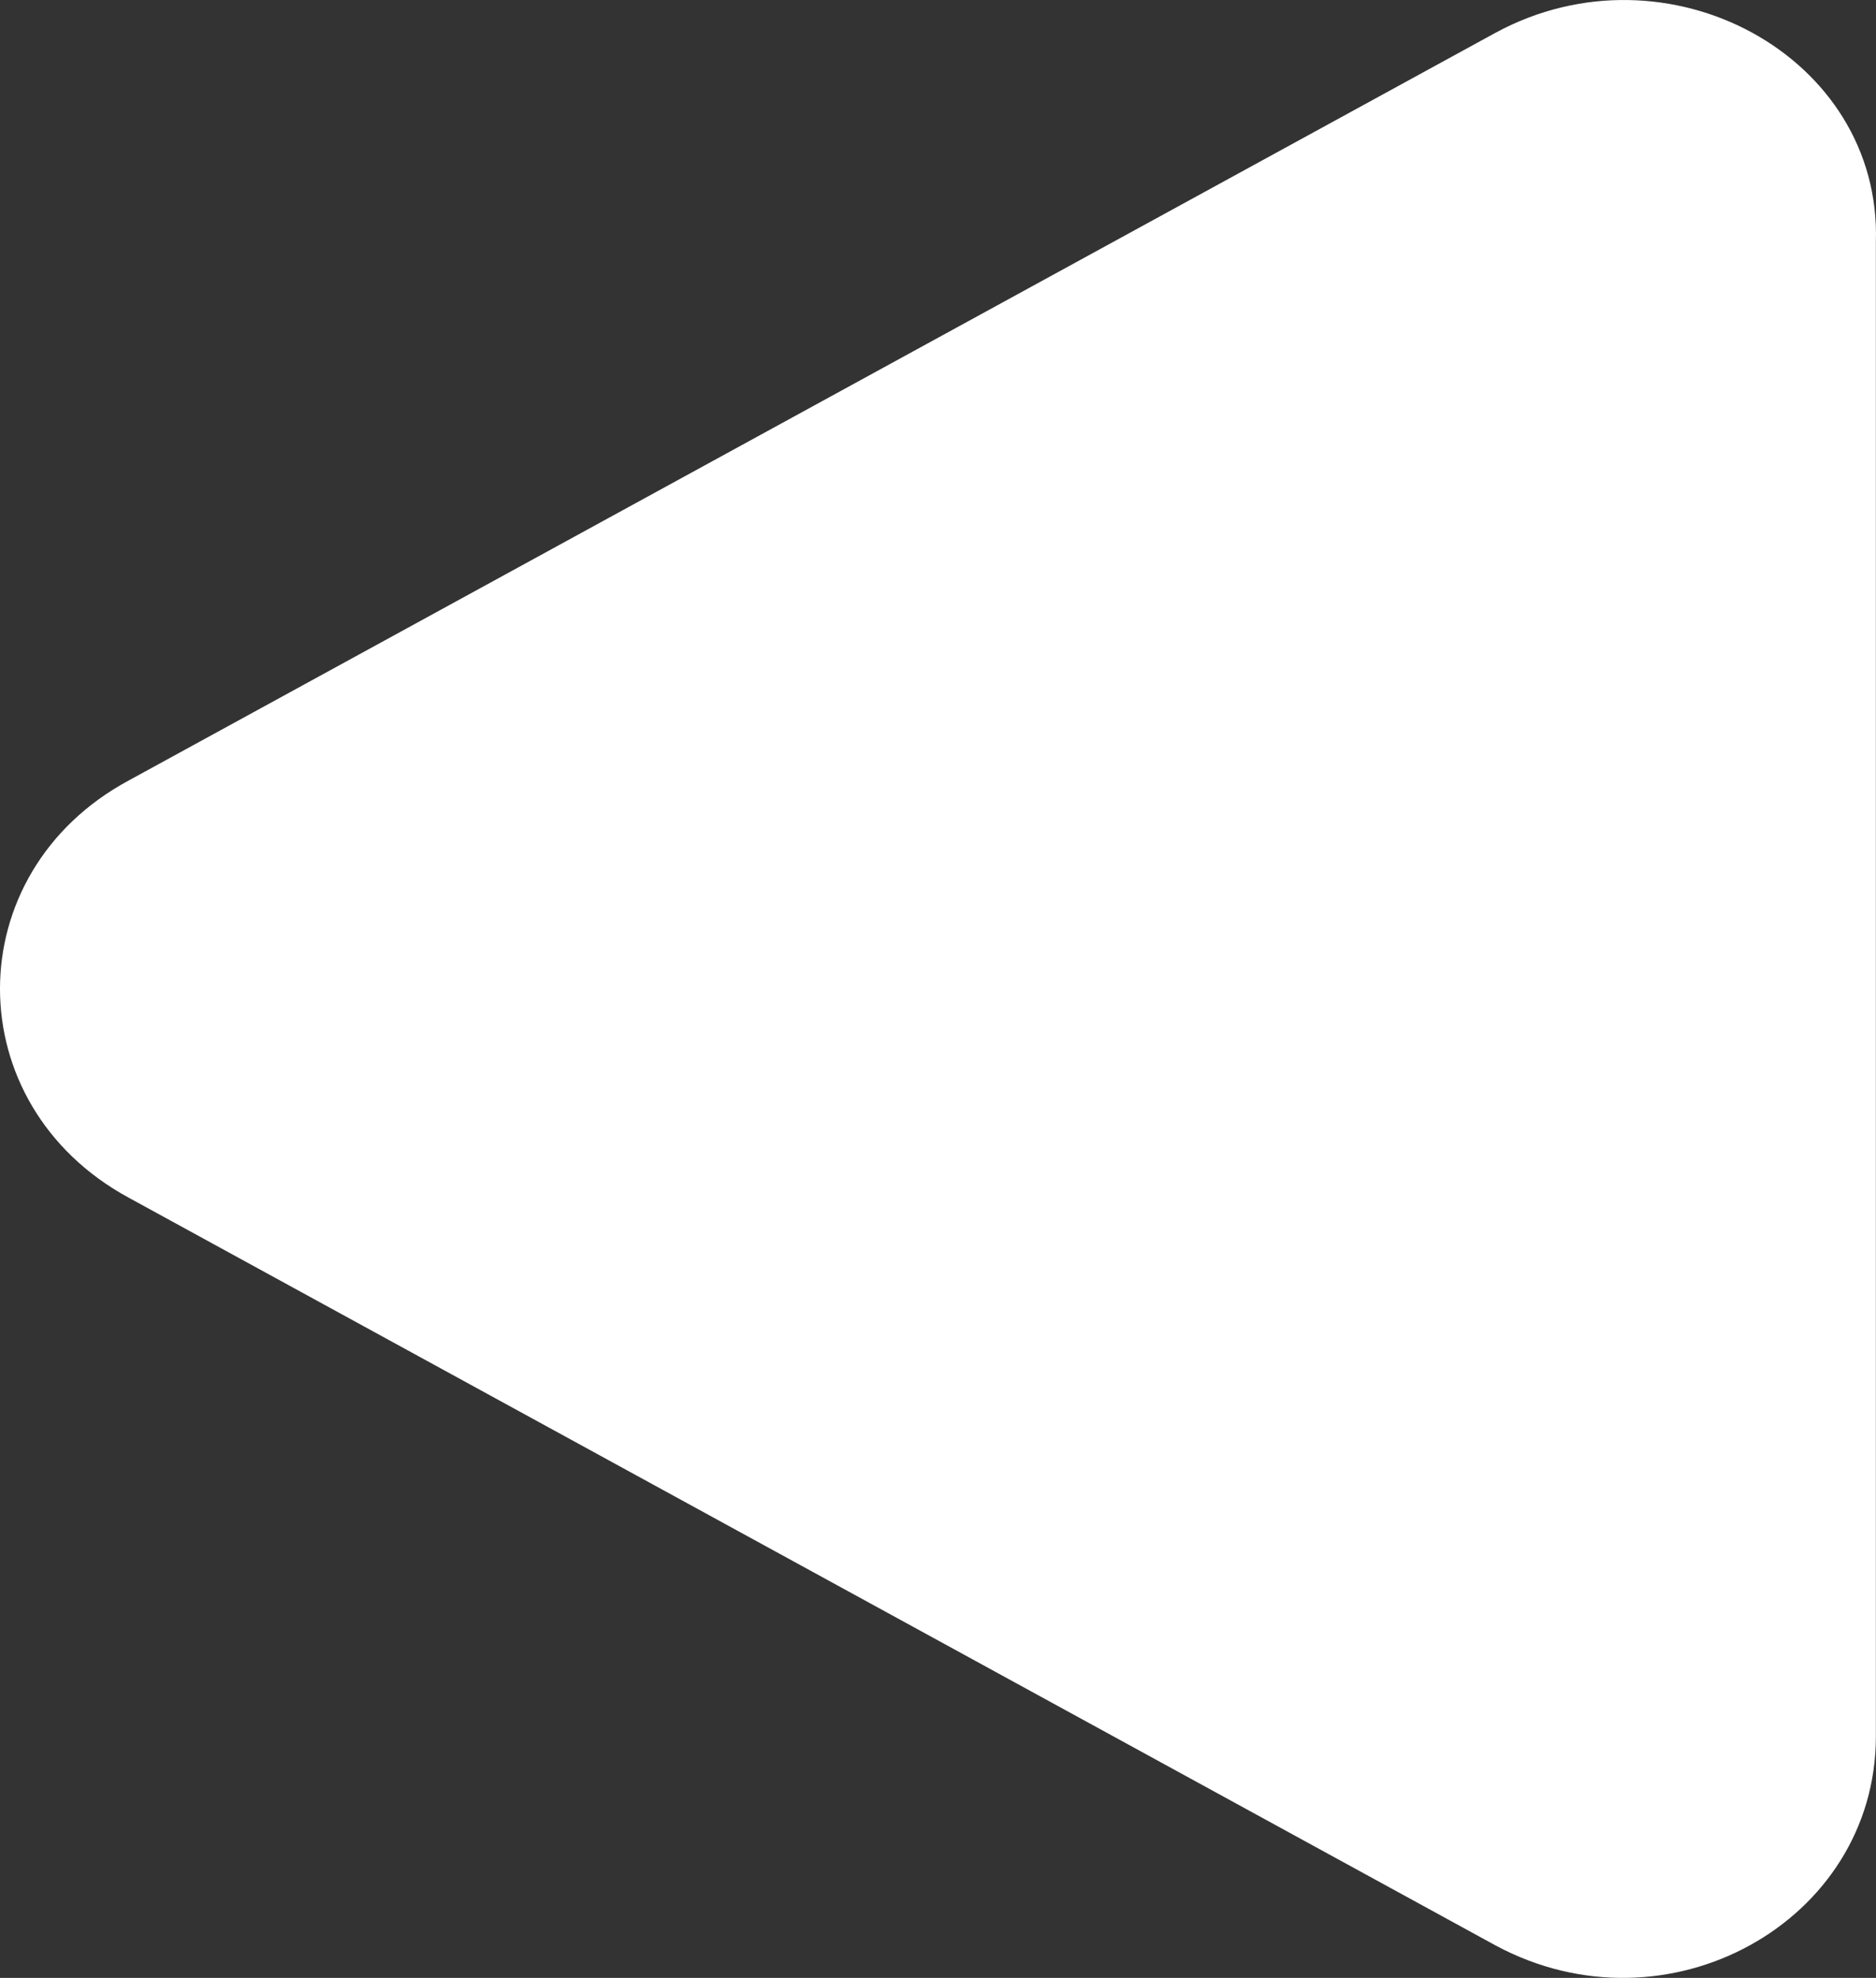 <svg width="92" height="97" viewBox="0 0 92 97" fill="none" xmlns="http://www.w3.org/2000/svg">
<rect x="0" y="0" width="92" height="97" fill="#333333" stroke="none"/>
<path d="M73.338 1.609L6.317 38.274C-2.106 42.811 -2.106 54.17 6.317 58.74L73.338 95.405C81.76 99.942 91.994 94.262 91.994 85.155V11.859C92.279 2.752 81.76 -2.961 73.338 1.609Z" fill="white"/>
</svg>

